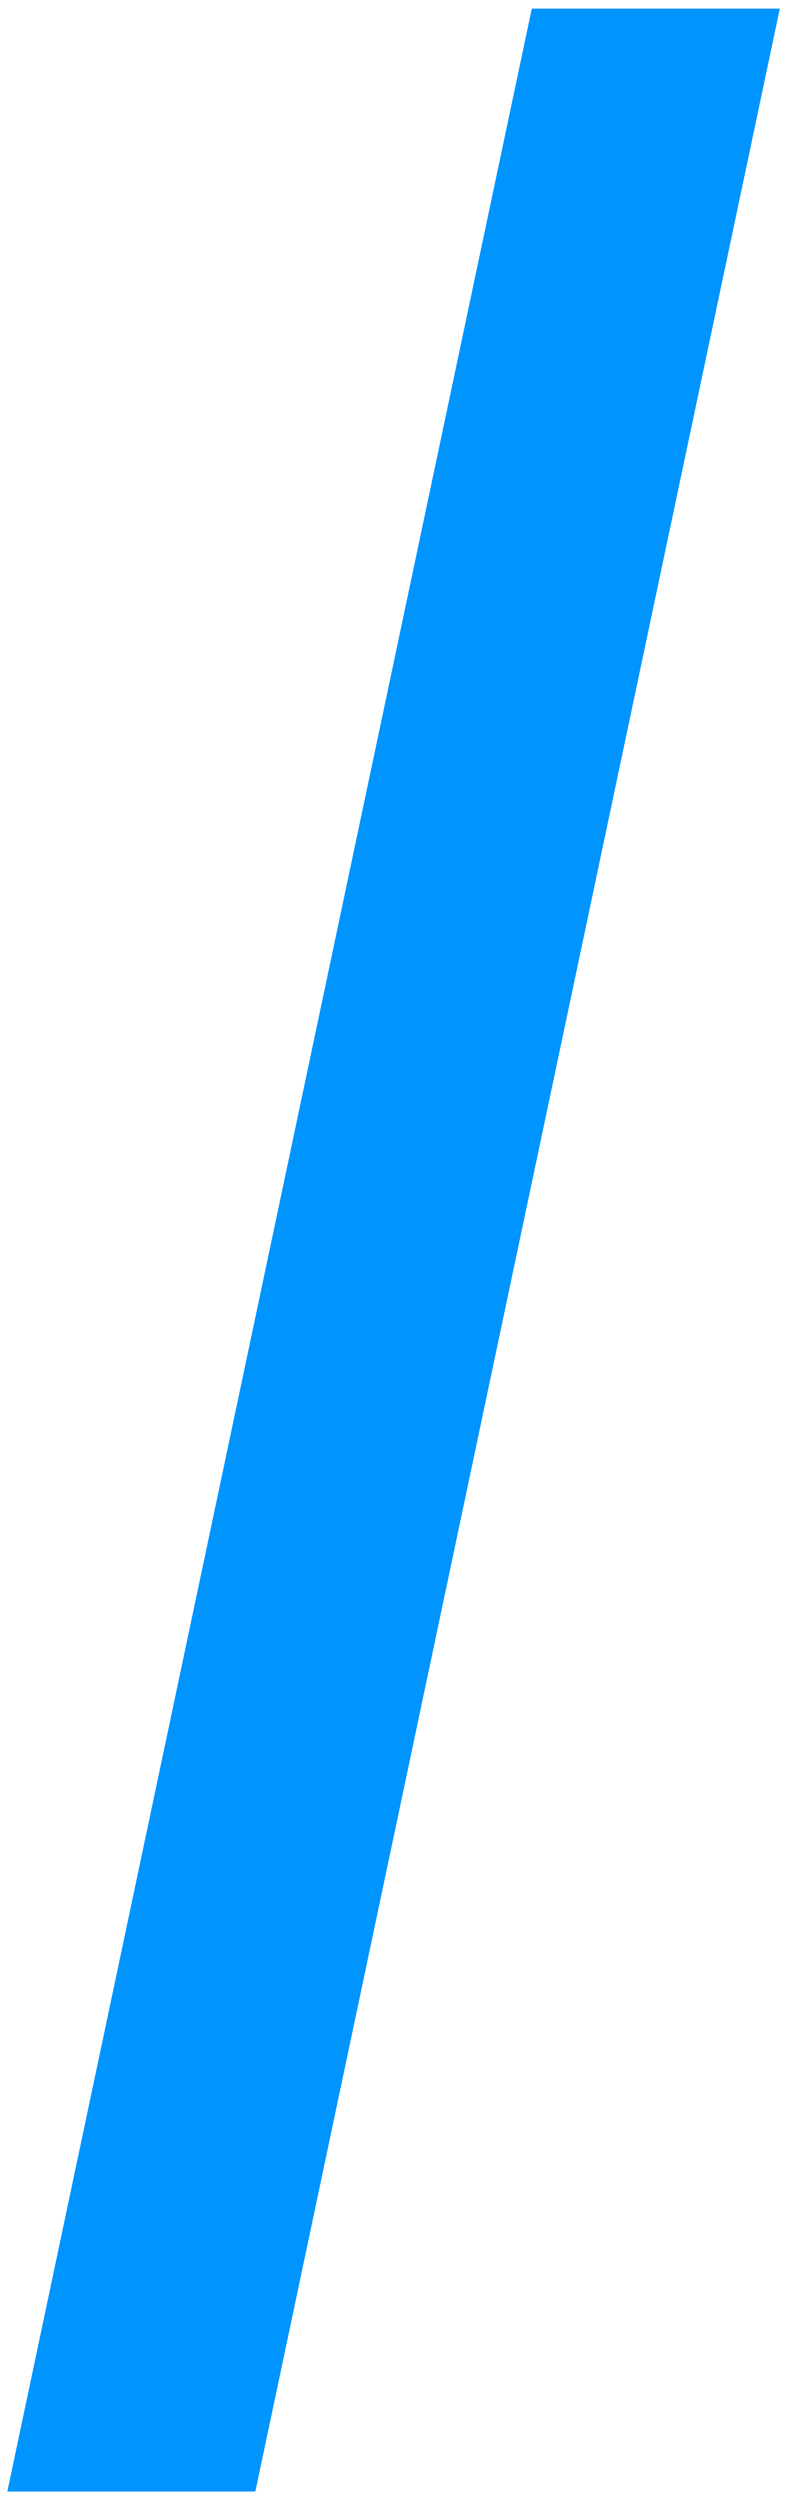 <?xml version="1.0" encoding="UTF-8"?><svg xmlns="http://www.w3.org/2000/svg" xmlns:xlink="http://www.w3.org/1999/xlink" clip-rule="evenodd" stroke-miterlimit="4.00" viewBox="0 0 183 580"><desc>SVG generated by Keynote</desc><defs></defs><g transform="matrix(1.00, 0.00, -0.00, -1.00, 0.0, 580.0)"><g><clipPath id="clip-6"><path d="M 0.7 1.0 L 182.1 1.0 L 182.1 579.0 L 0.7 579.0 Z M 0.7 1.0 "></path></clipPath><g clip-path="url(#clip-6)"><path d="M 123.5 578.0 L 181.1 578.0 L 59.3 2.0 L 1.7 2.0 L 123.5 578.0 Z M 123.5 578.0 " fill="#0094FF"></path></g></g></g></svg>